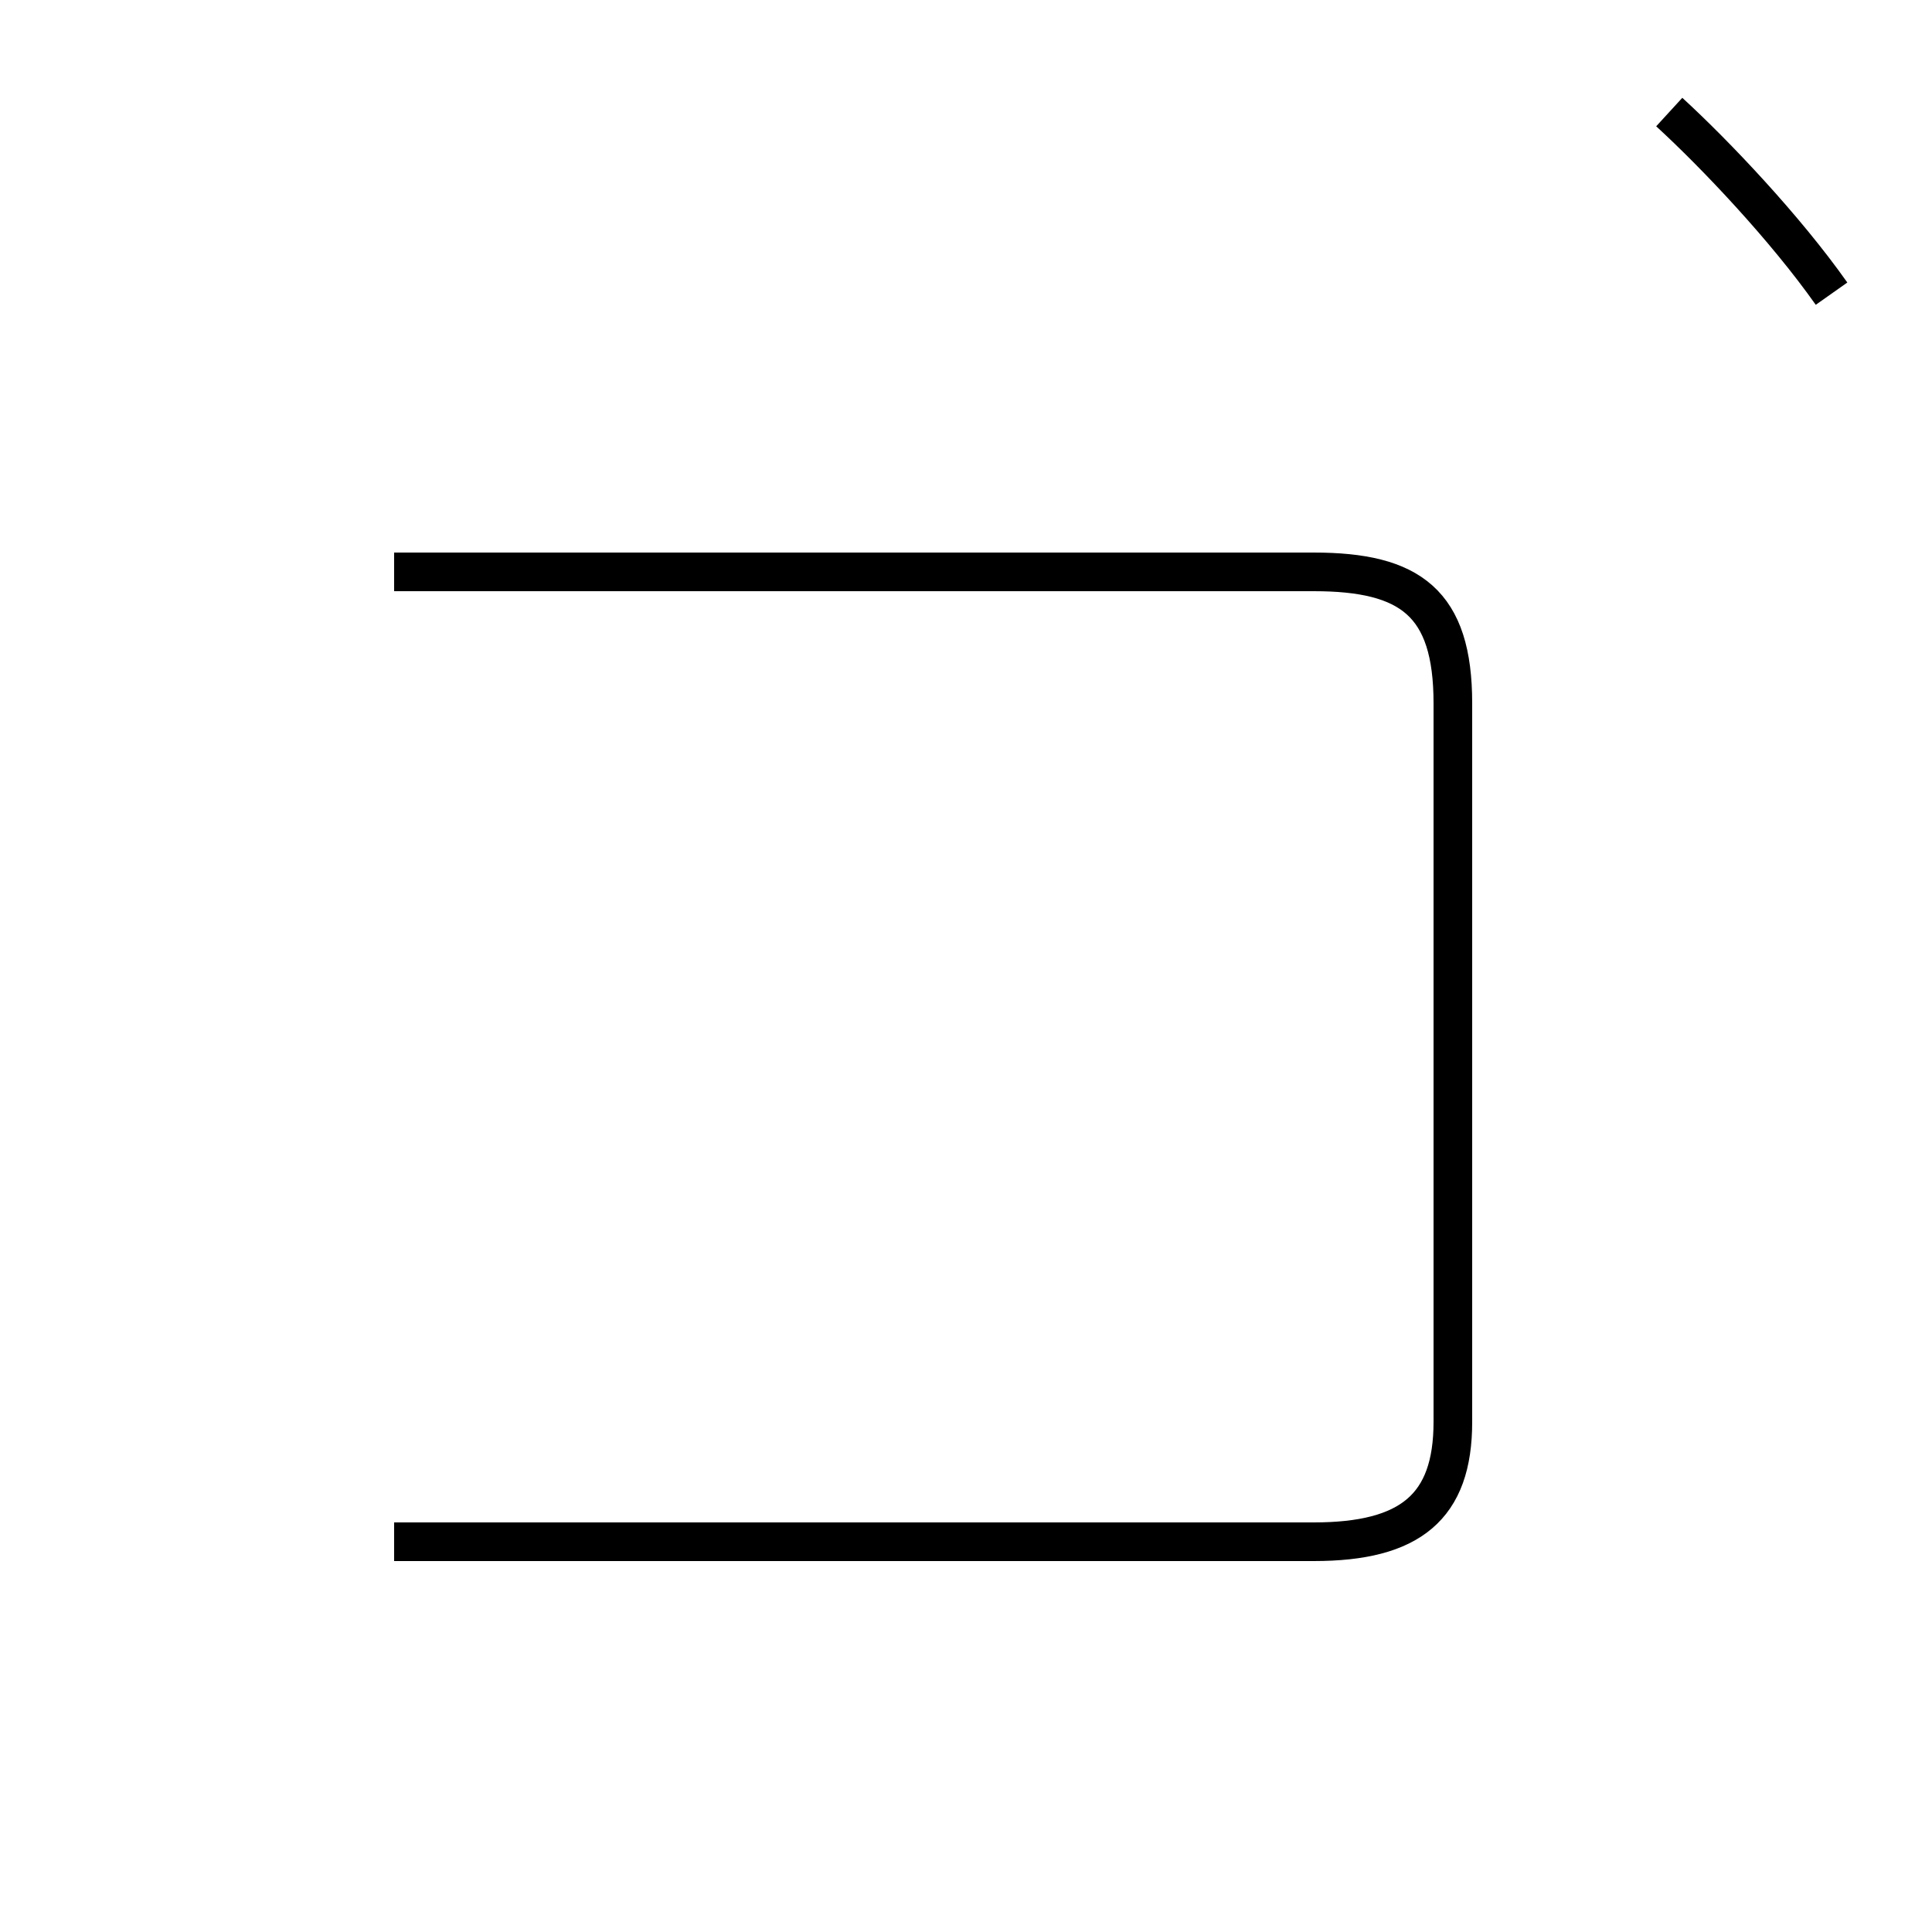 <?xml version='1.0' encoding='utf8'?>
<svg viewBox="0.0 -44.0 50.0 50.0" version="1.1" xmlns="http://www.w3.org/2000/svg">
<rect x="0.0" y="-44.0" width="50.0" height="50.0" fill="#808080" stroke="none"/>
<rect x="-1000" y="-1000" width="2000" height="2000" stroke="white" fill="white"/>
<g style="fill:none; stroke:#000000;  stroke-width:1">
<path d="M 10.2 4.1 L 34.0 4.1 C 36.5 4.1 37.6 5.0 37.6 7.2 L 37.6 25.8 C 37.6 28.4 36.5 29.2 34.0 29.2 L 10.2 29.2 M 47.4 36.4 C 46.2 38.1 44.4 40.0 43.2 41.1 " transform="scale(1, -1)" />
</g>
</svg>